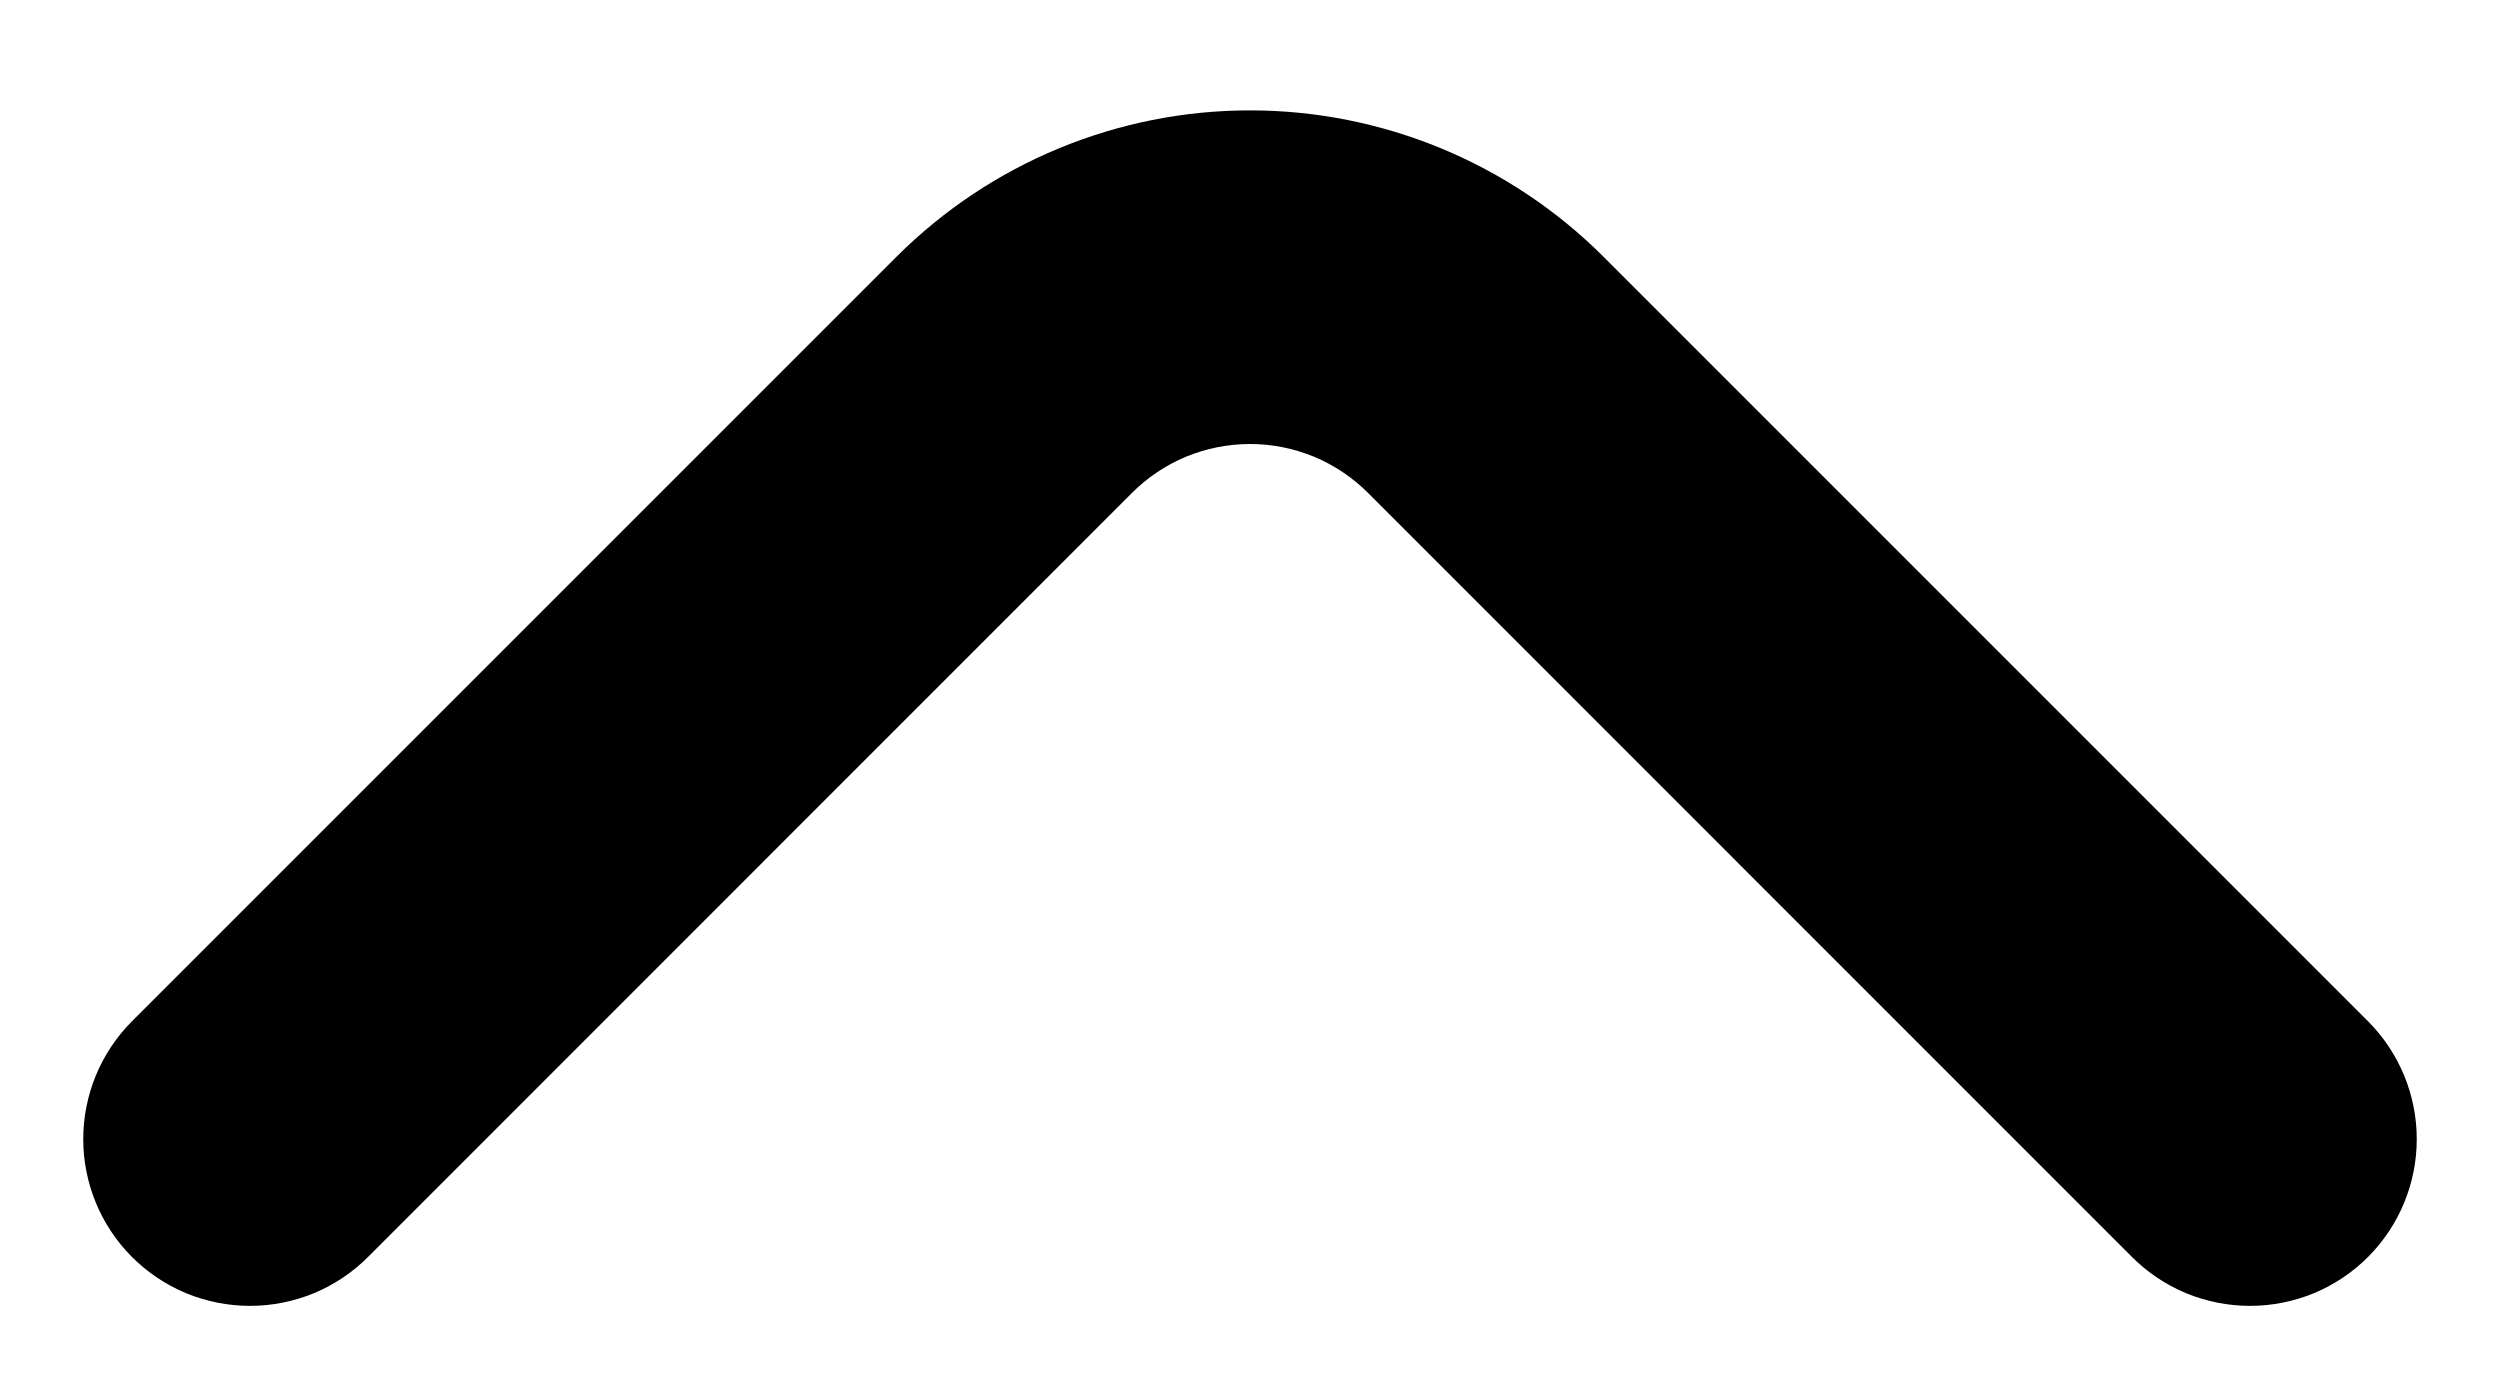 <svg width="20" height="11" viewBox="0 0 20 11" fill="none" xmlns="http://www.w3.org/2000/svg">
<path d="M1.053 10.053C1.177 10.178 1.325 10.277 1.487 10.345C1.65 10.412 1.824 10.447 2 10.447C2.176 10.447 2.35 10.412 2.513 10.345C2.675 10.277 2.823 10.178 2.947 10.053L9.053 3.946C9.177 3.821 9.325 3.722 9.487 3.654C9.65 3.587 9.824 3.552 10 3.552C10.176 3.552 10.35 3.587 10.513 3.654C10.675 3.722 10.823 3.821 10.947 3.946L17.053 10.053C17.177 10.178 17.325 10.277 17.487 10.345C17.65 10.412 17.824 10.447 18 10.447C18.176 10.447 18.35 10.412 18.513 10.345C18.675 10.277 18.823 10.178 18.947 10.053C19.195 9.803 19.334 9.465 19.334 9.113C19.334 8.761 19.195 8.423 18.947 8.173L12.827 2.053C12.077 1.304 11.06 0.883 10 0.883C8.94 0.883 7.923 1.304 7.173 2.053L1.053 8.173C0.805 8.423 0.666 8.761 0.666 9.113C0.666 9.465 0.805 9.803 1.053 10.053Z" fill="black"/>
</svg>
